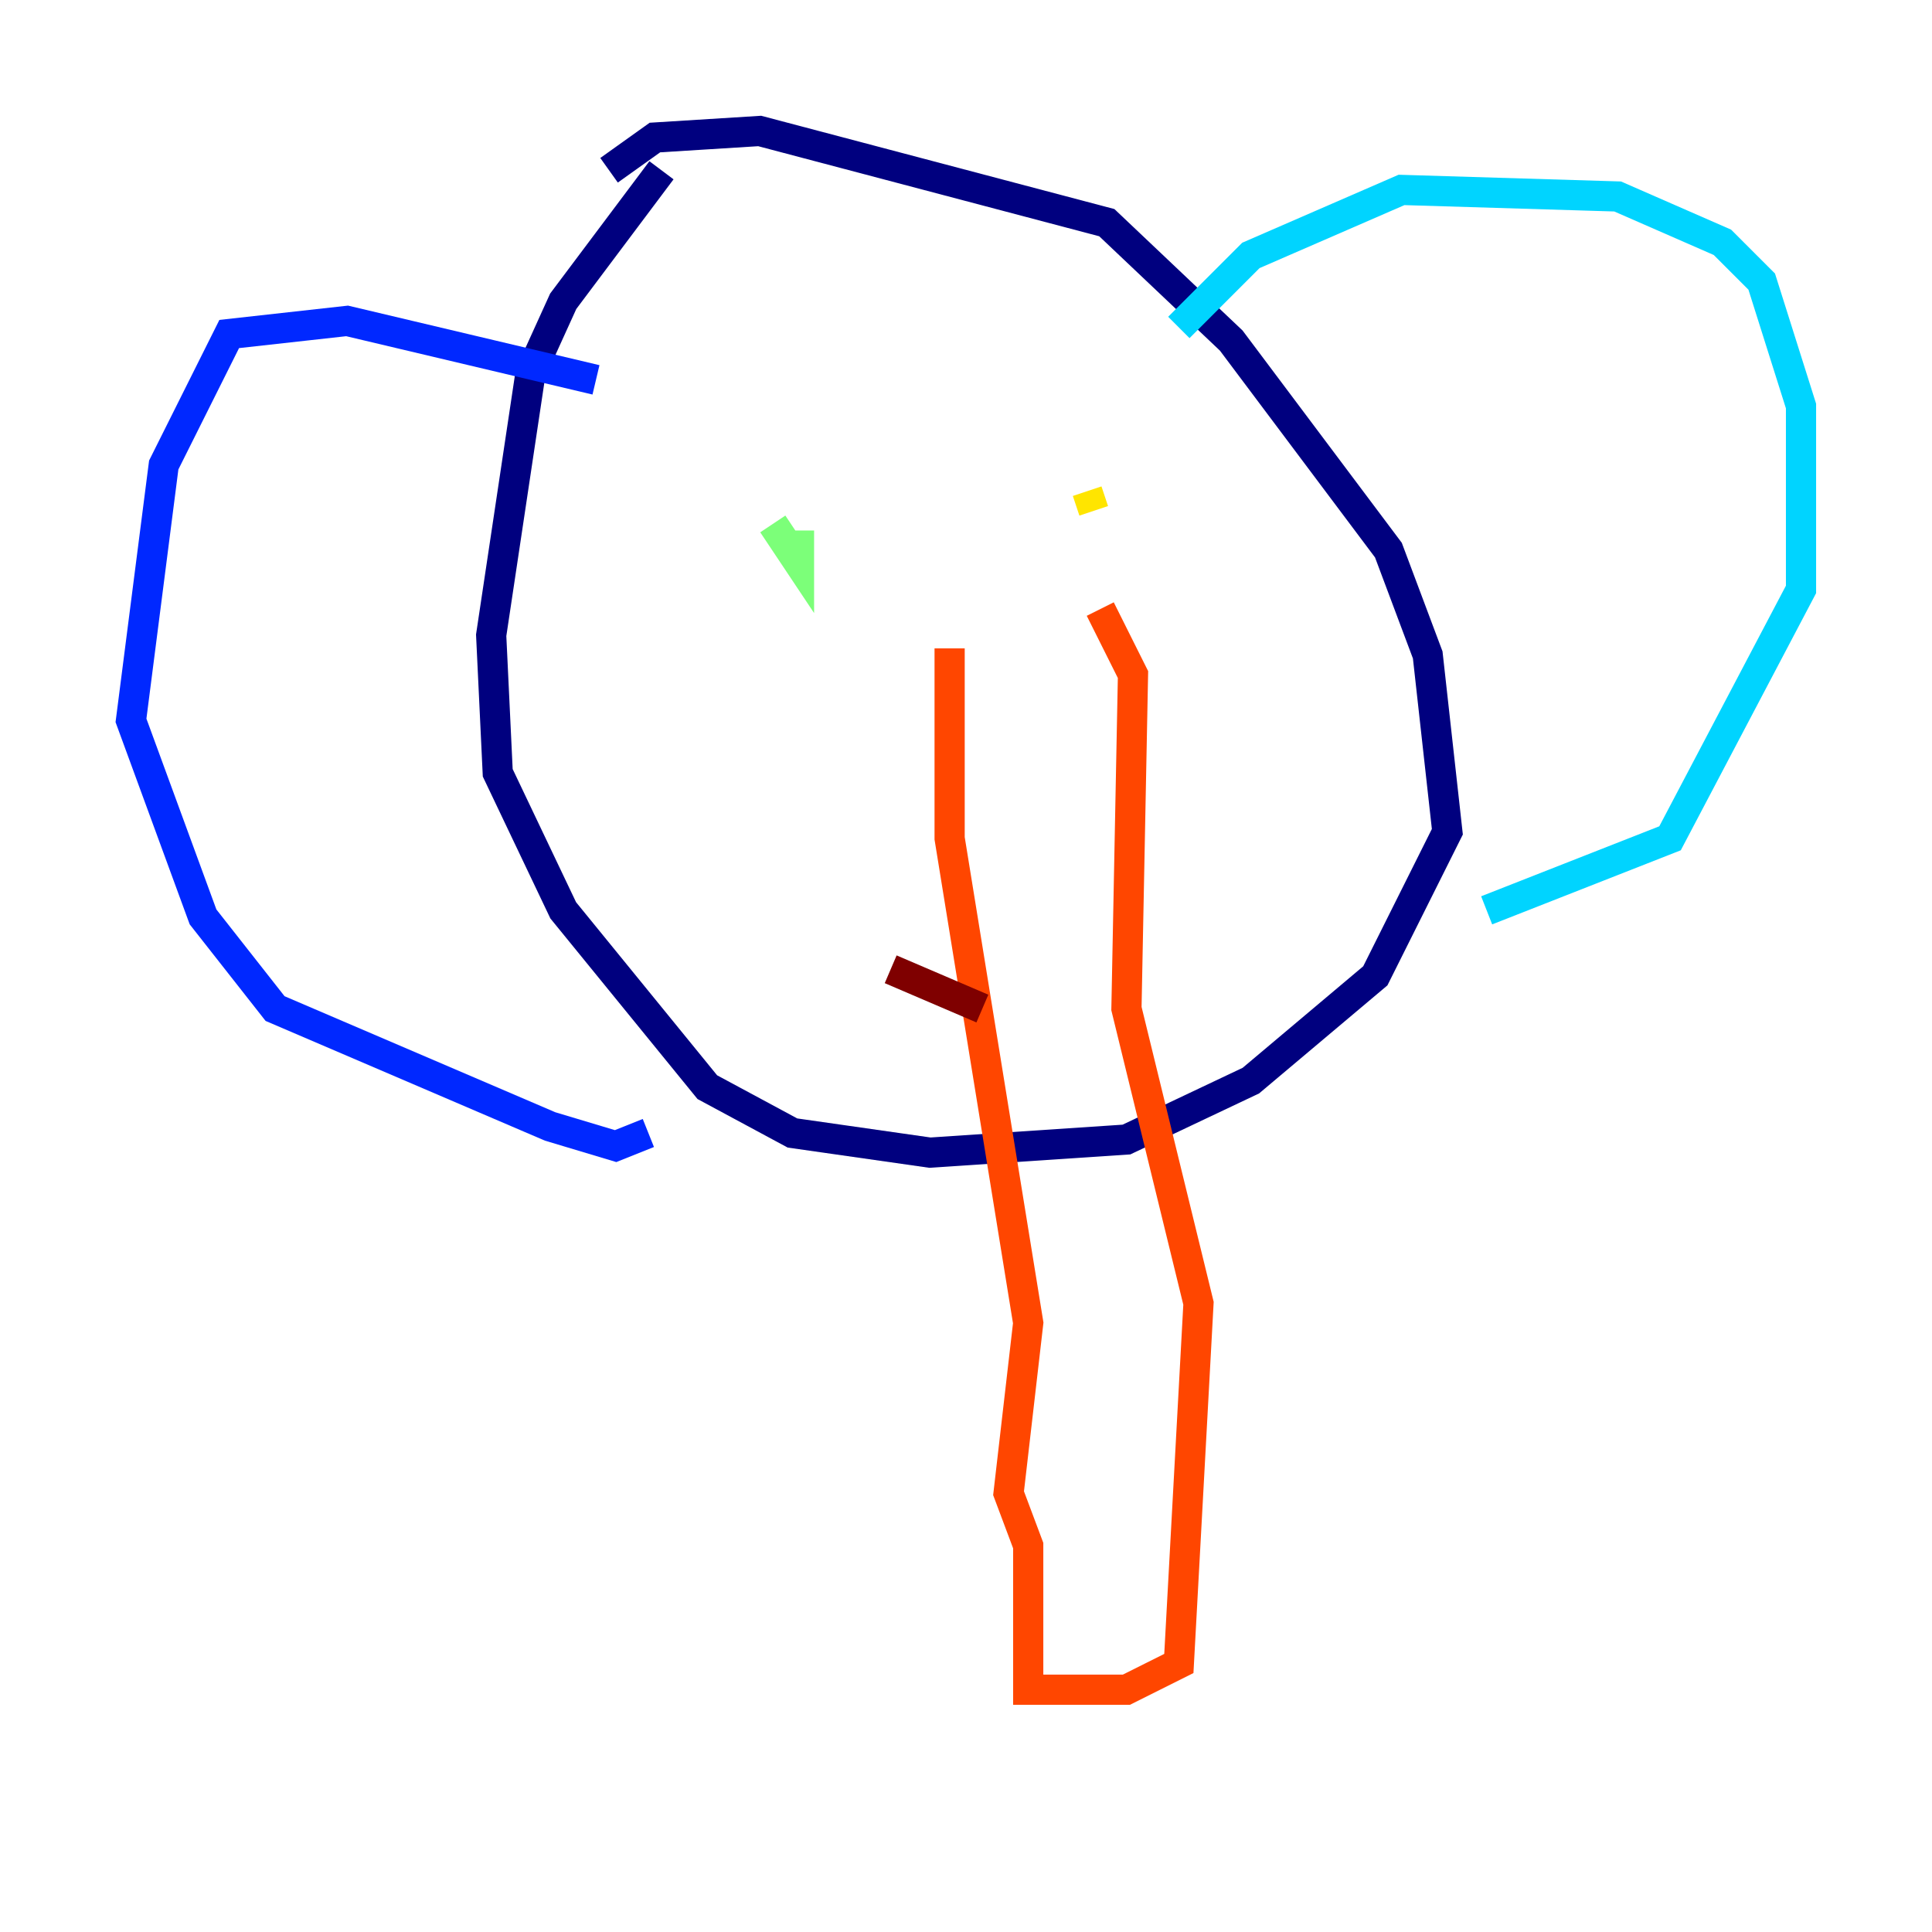 <?xml version="1.0" encoding="utf-8" ?>
<svg baseProfile="tiny" height="128" version="1.2" viewBox="0,0,128,128" width="128" xmlns="http://www.w3.org/2000/svg" xmlns:ev="http://www.w3.org/2001/xml-events" xmlns:xlink="http://www.w3.org/1999/xlink"><defs /><polyline fill="none" points="43.824,11.281 37.315,19.959 35.146,24.732 32.542,42.088 32.976,51.2 37.315,60.312 46.861,72.027 52.502,75.064 61.614,76.366 74.63,75.498 82.875,71.593 91.119,64.651 95.891,55.105 94.59,43.39 91.986,36.447 81.573,22.563 73.329,14.752 50.332,8.678 43.39,9.112 40.352,11.281" stroke="#00007f" stroke-width="2" /><polyline fill="none" points="39.485,25.166 22.997,21.261 15.186,22.129 10.848,30.807 8.678,47.729 13.451,60.746 18.224,66.82 36.447,74.63 40.786,75.932 42.956,75.064" stroke="#0028ff" stroke-width="2" /><polyline fill="none" points="78.102,21.695 82.875,16.922 92.854,12.583 107.173,13.017 114.115,16.054 116.719,18.658 119.322,26.902 119.322,39.051 110.644,55.539 98.495,60.312" stroke="#00d4ff" stroke-width="2" /><polyline fill="none" points="51.2,34.712 52.936,37.315 52.936,35.146" stroke="#7cff79" stroke-width="2" /><polyline fill="none" points="72.461,33.844 72.027,32.542" stroke="#ffe500" stroke-width="2" /><polyline fill="none" points="62.915,42.956 62.915,55.539 68.122,87.647 66.82,98.929 68.122,102.4 68.122,111.946 74.63,111.946 78.102,110.21 79.403,86.346 74.63,66.82 75.064,44.691 72.895,40.352" stroke="#ff4600" stroke-width="2" /><polyline fill="none" points="59.01,64.217 65.085,66.82" stroke="#7f0000" stroke-width="2" /></svg>